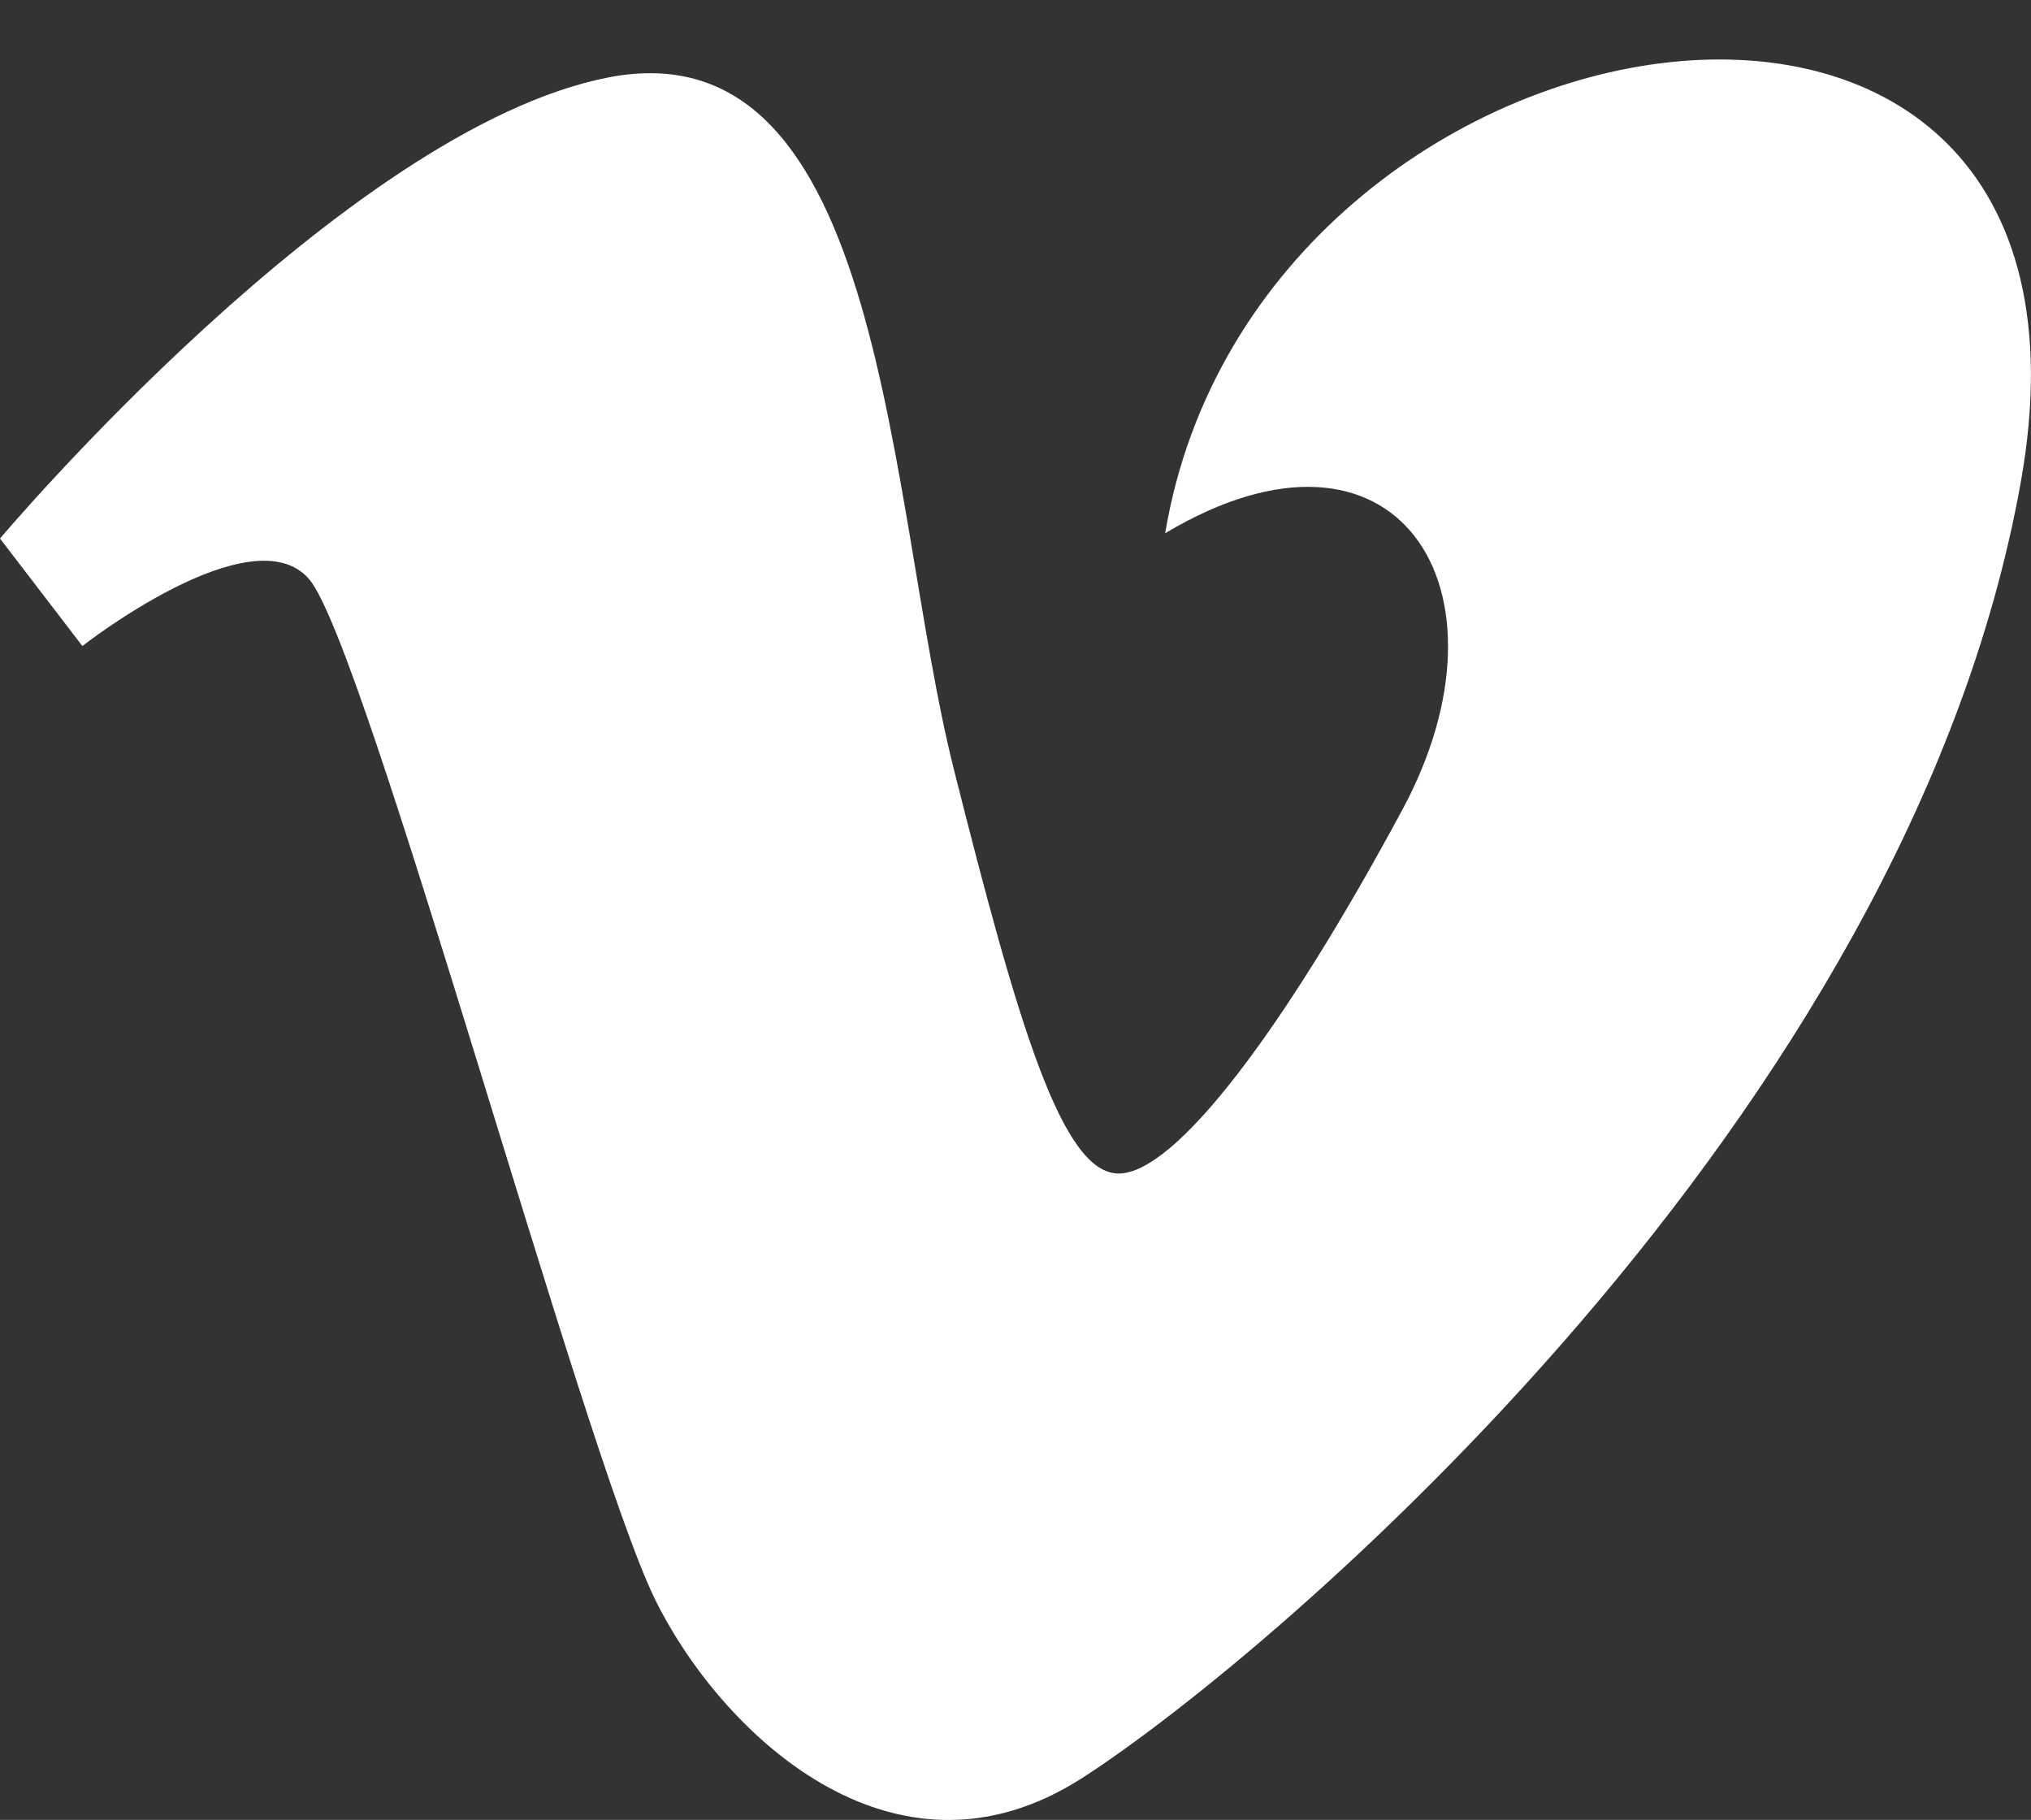 <?xml version="1.0" encoding="utf-8"?>
<!-- Generator: Adobe Illustrator 17.0.1, SVG Export Plug-In . SVG Version: 6.00 Build 0)  -->
<!DOCTYPE svg PUBLIC "-//W3C//DTD SVG 1.1//EN" "http://www.w3.org/Graphics/SVG/1.1/DTD/svg11.dtd">
<svg version="1.1" id="Layer_1" xmlns="http://www.w3.org/2000/svg" xmlns:xlink="http://www.w3.org/1999/xlink" x="0px" y="0px"
	 width="17.309px" height="15.508px" viewBox="0 0 17.309 15.508" enable-background="new 0 0 17.309 15.508" xml:space="preserve">
<rect x="0" y="0" width="17.309" height="15.508" fill="#333333" stroke="none"/>
<g>
	<path fill="#FFFFFF" d="M9.534,10C9.052,10,8.68,8.745,8.128,6.551C7.557,4.282,7.56,0.197,5.184,0.66
		c-2.24,0.437-5.184,3.929-5.184,3.929l0.702,0.916c0,0,1.45-1.135,1.934-0.568c0.483,0.568,2.328,7.42,2.943,8.684
		c0.539,1.109,2.02,2.576,3.647,1.528c1.626-1.047,7.03-5.63,7.996-11.041C18.19-1.302,10.72-0.17,9.93,4.544
		c1.977-1.18,3.032,0.48,2.021,2.357C10.941,8.777,10.018,10,9.534,10z"/>
</g>
</svg>
